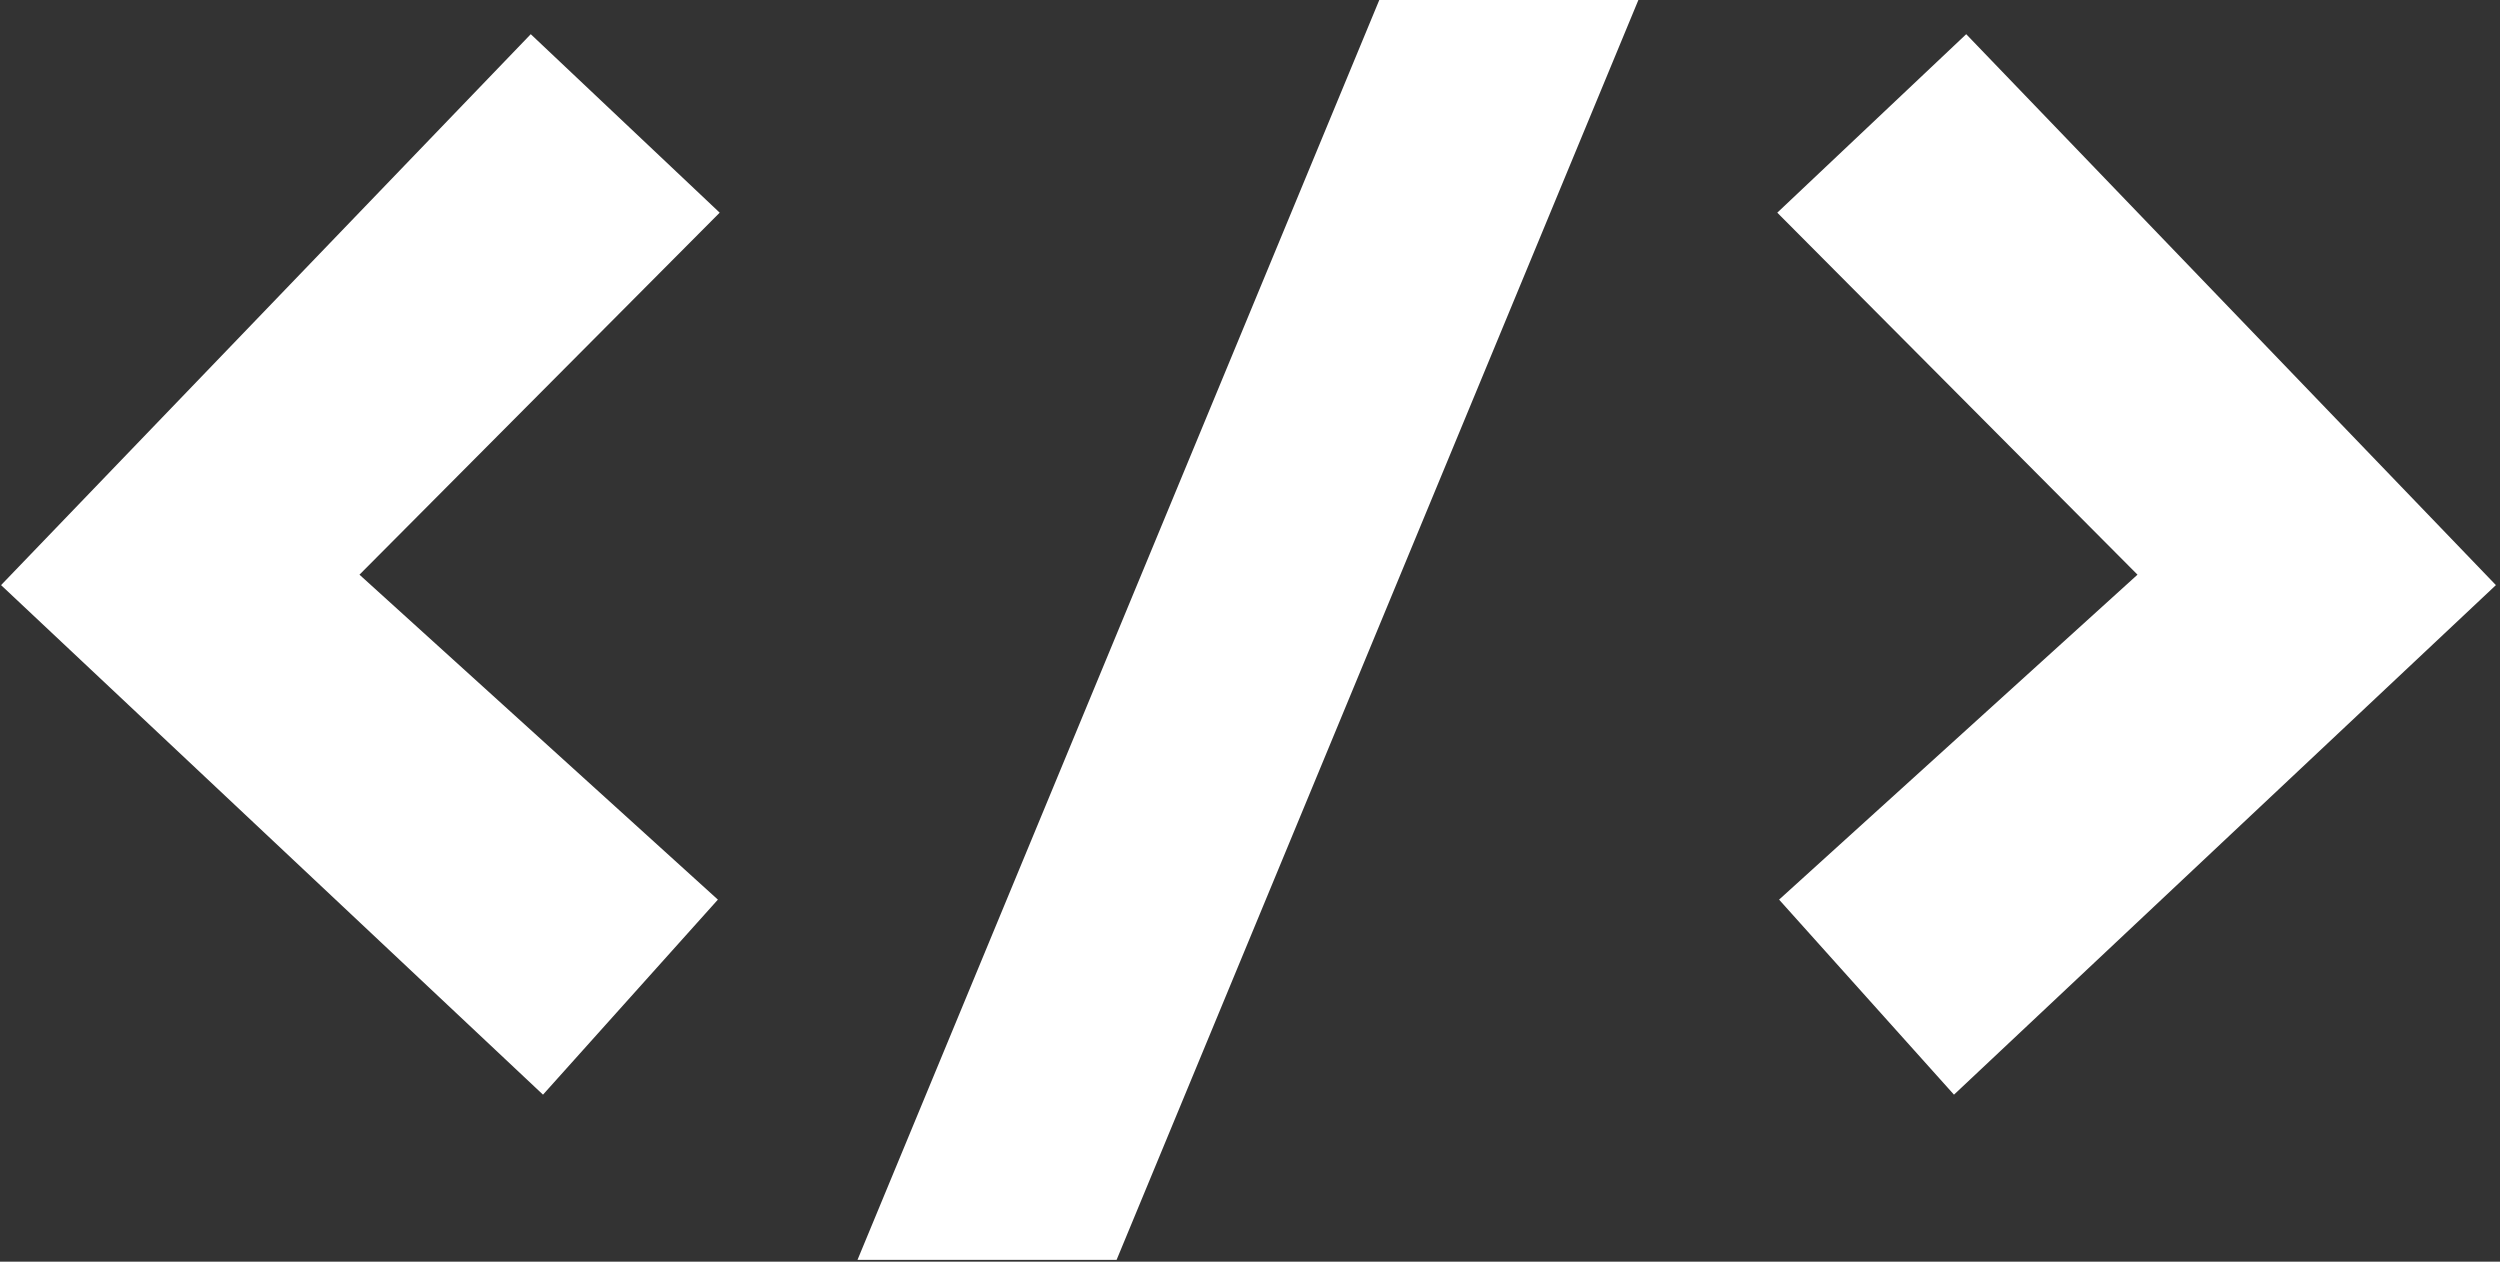 <svg xmlns="http://www.w3.org/2000/svg" version="1.1" xmlns:xlink="http://www.w3.org/1999/xlink" xmlns:svgjs="http://svgjs.dev/svgjs" width="1500" height="757" viewBox="0 0 1500 757"><rect x="0" y="0" width="1500" height="757" fill="#333333" stroke="none"/><g transform="matrix(1,0,0,1,-0.909,-0.549)"><svg viewBox="0 0 396 200" data-background-color="#1a1a1a" preserveAspectRatio="xMidYMid meet" height="757" width="1500" xmlns="http://www.w3.org/2000/svg" xmlns:xlink="http://www.w3.org/1999/xlink"><g id="tight-bounds" transform="matrix(1,0,0,1,0.24,0.145)"><svg viewBox="0 0 395.52 199.71" height="199.71" width="395.52"><g><svg viewBox="0 0 395.52 199.71" height="199.71" width="395.52"><g><svg viewBox="0 0 395.52 199.71" height="199.71" width="395.52"><g id="textblocktransform"><svg viewBox="0 0 395.52 199.71" height="199.71" width="395.52" id="textblock"><g><svg viewBox="0 0 395.52 199.71" height="199.71" width="395.52"><g transform="matrix(1,0,0,1,0,0)"><svg width="395.52" viewBox="1.49 -35.01 69.33 35.01" height="199.71" data-palette-color="#ffffff"><path d="M21.46-29.1L11.45-19.04 21.41-10.01 16.55-4.59 1.49-18.75 16.21-34.06 21.46-29.1ZM46.99-35.01L32.49 0 25.29 0 39.79-35.01 46.99-35.01ZM60.86-19.04L50.85-29.1 56.1-34.06 70.82-18.75 55.76-4.59 50.9-10.01 60.86-19.04Z" opacity="1" transform="matrix(1,0,0,1,0,0)" fill="#ffffff" class="wordmark-text-0" data-fill-palette-color="primary" id="text-0"></path></svg></g></svg></g></svg></g></svg></g><g></g></svg></g><defs></defs></svg><rect width="395.52" height="199.71" fill="none" stroke="none" visibility="hidden"></rect></g></svg></g></svg>